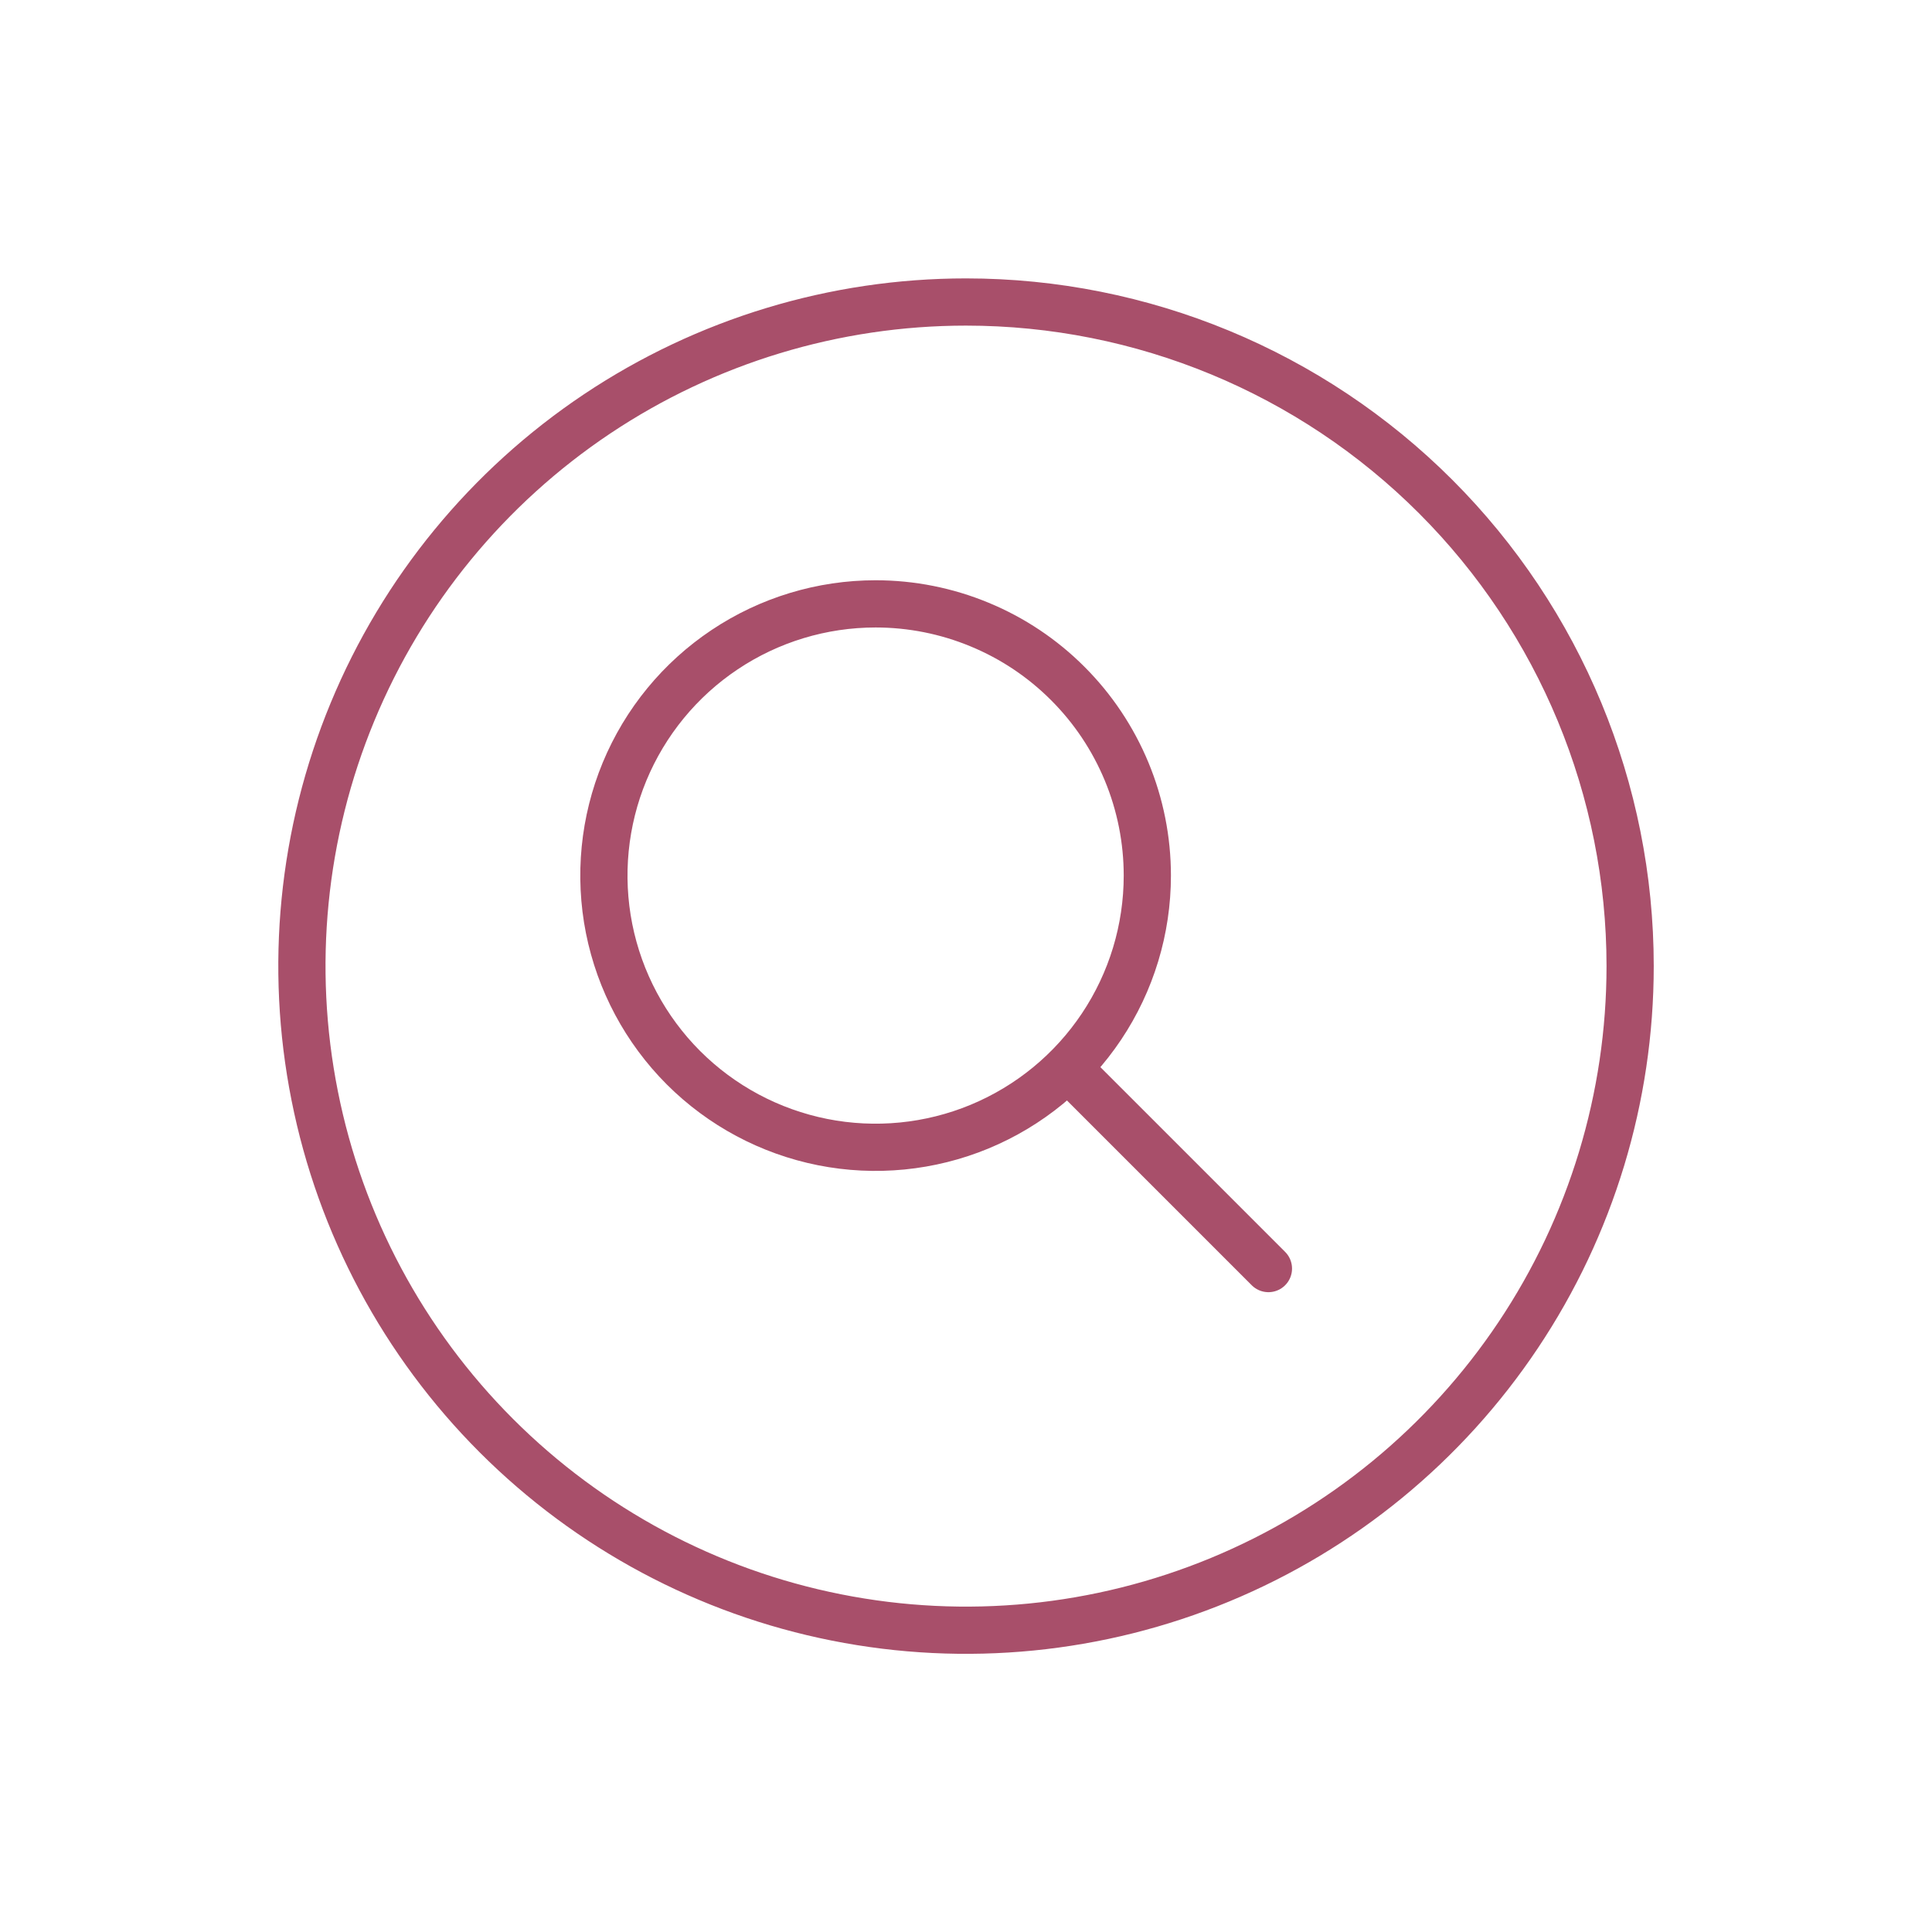 <svg width="41" height="41" viewBox="0 0 41 41" fill="none" xmlns="http://www.w3.org/2000/svg">
<g id="search-circle">
<path id="Vector" d="M20.5 6.409C17.713 6.409 14.988 7.235 12.67 8.784C10.353 10.333 8.546 12.534 7.48 15.109C6.413 17.684 6.134 20.518 6.678 23.252C7.221 25.986 8.564 28.497 10.535 30.468C12.506 32.439 15.017 33.782 17.751 34.325C20.485 34.869 23.319 34.59 25.894 33.523C28.469 32.457 30.67 30.65 32.219 28.332C33.768 26.015 34.594 23.29 34.594 20.502C34.594 16.765 33.109 13.18 30.466 10.537C27.823 7.894 24.238 6.409 20.5 6.409Z" stroke="#A84F6A" stroke-width="1.002" stroke-miterlimit="10"/>
<path id="Vector_2" d="M18.582 12.815C17.441 12.815 16.326 13.153 15.378 13.787C14.43 14.42 13.691 15.321 13.254 16.374C12.818 17.428 12.704 18.587 12.926 19.706C13.149 20.825 13.698 21.852 14.504 22.659C15.311 23.465 16.338 24.014 17.457 24.237C18.575 24.459 19.735 24.345 20.788 23.909C21.842 23.472 22.743 22.733 23.376 21.785C24.01 20.837 24.348 19.722 24.348 18.581C24.348 17.824 24.199 17.074 23.909 16.374C23.619 15.675 23.195 15.039 22.659 14.504C22.124 13.968 21.488 13.543 20.788 13.254C20.089 12.964 19.339 12.815 18.582 12.815V12.815Z" stroke="#A84F6A" stroke-width="1.002" stroke-miterlimit="10"/>
<path id="Vector_3" d="M22.713 22.716L26.918 26.921" stroke="#A84F6A" stroke-width="1.002" stroke-miterlimit="10" stroke-linecap="round"/>
</g>
</svg>